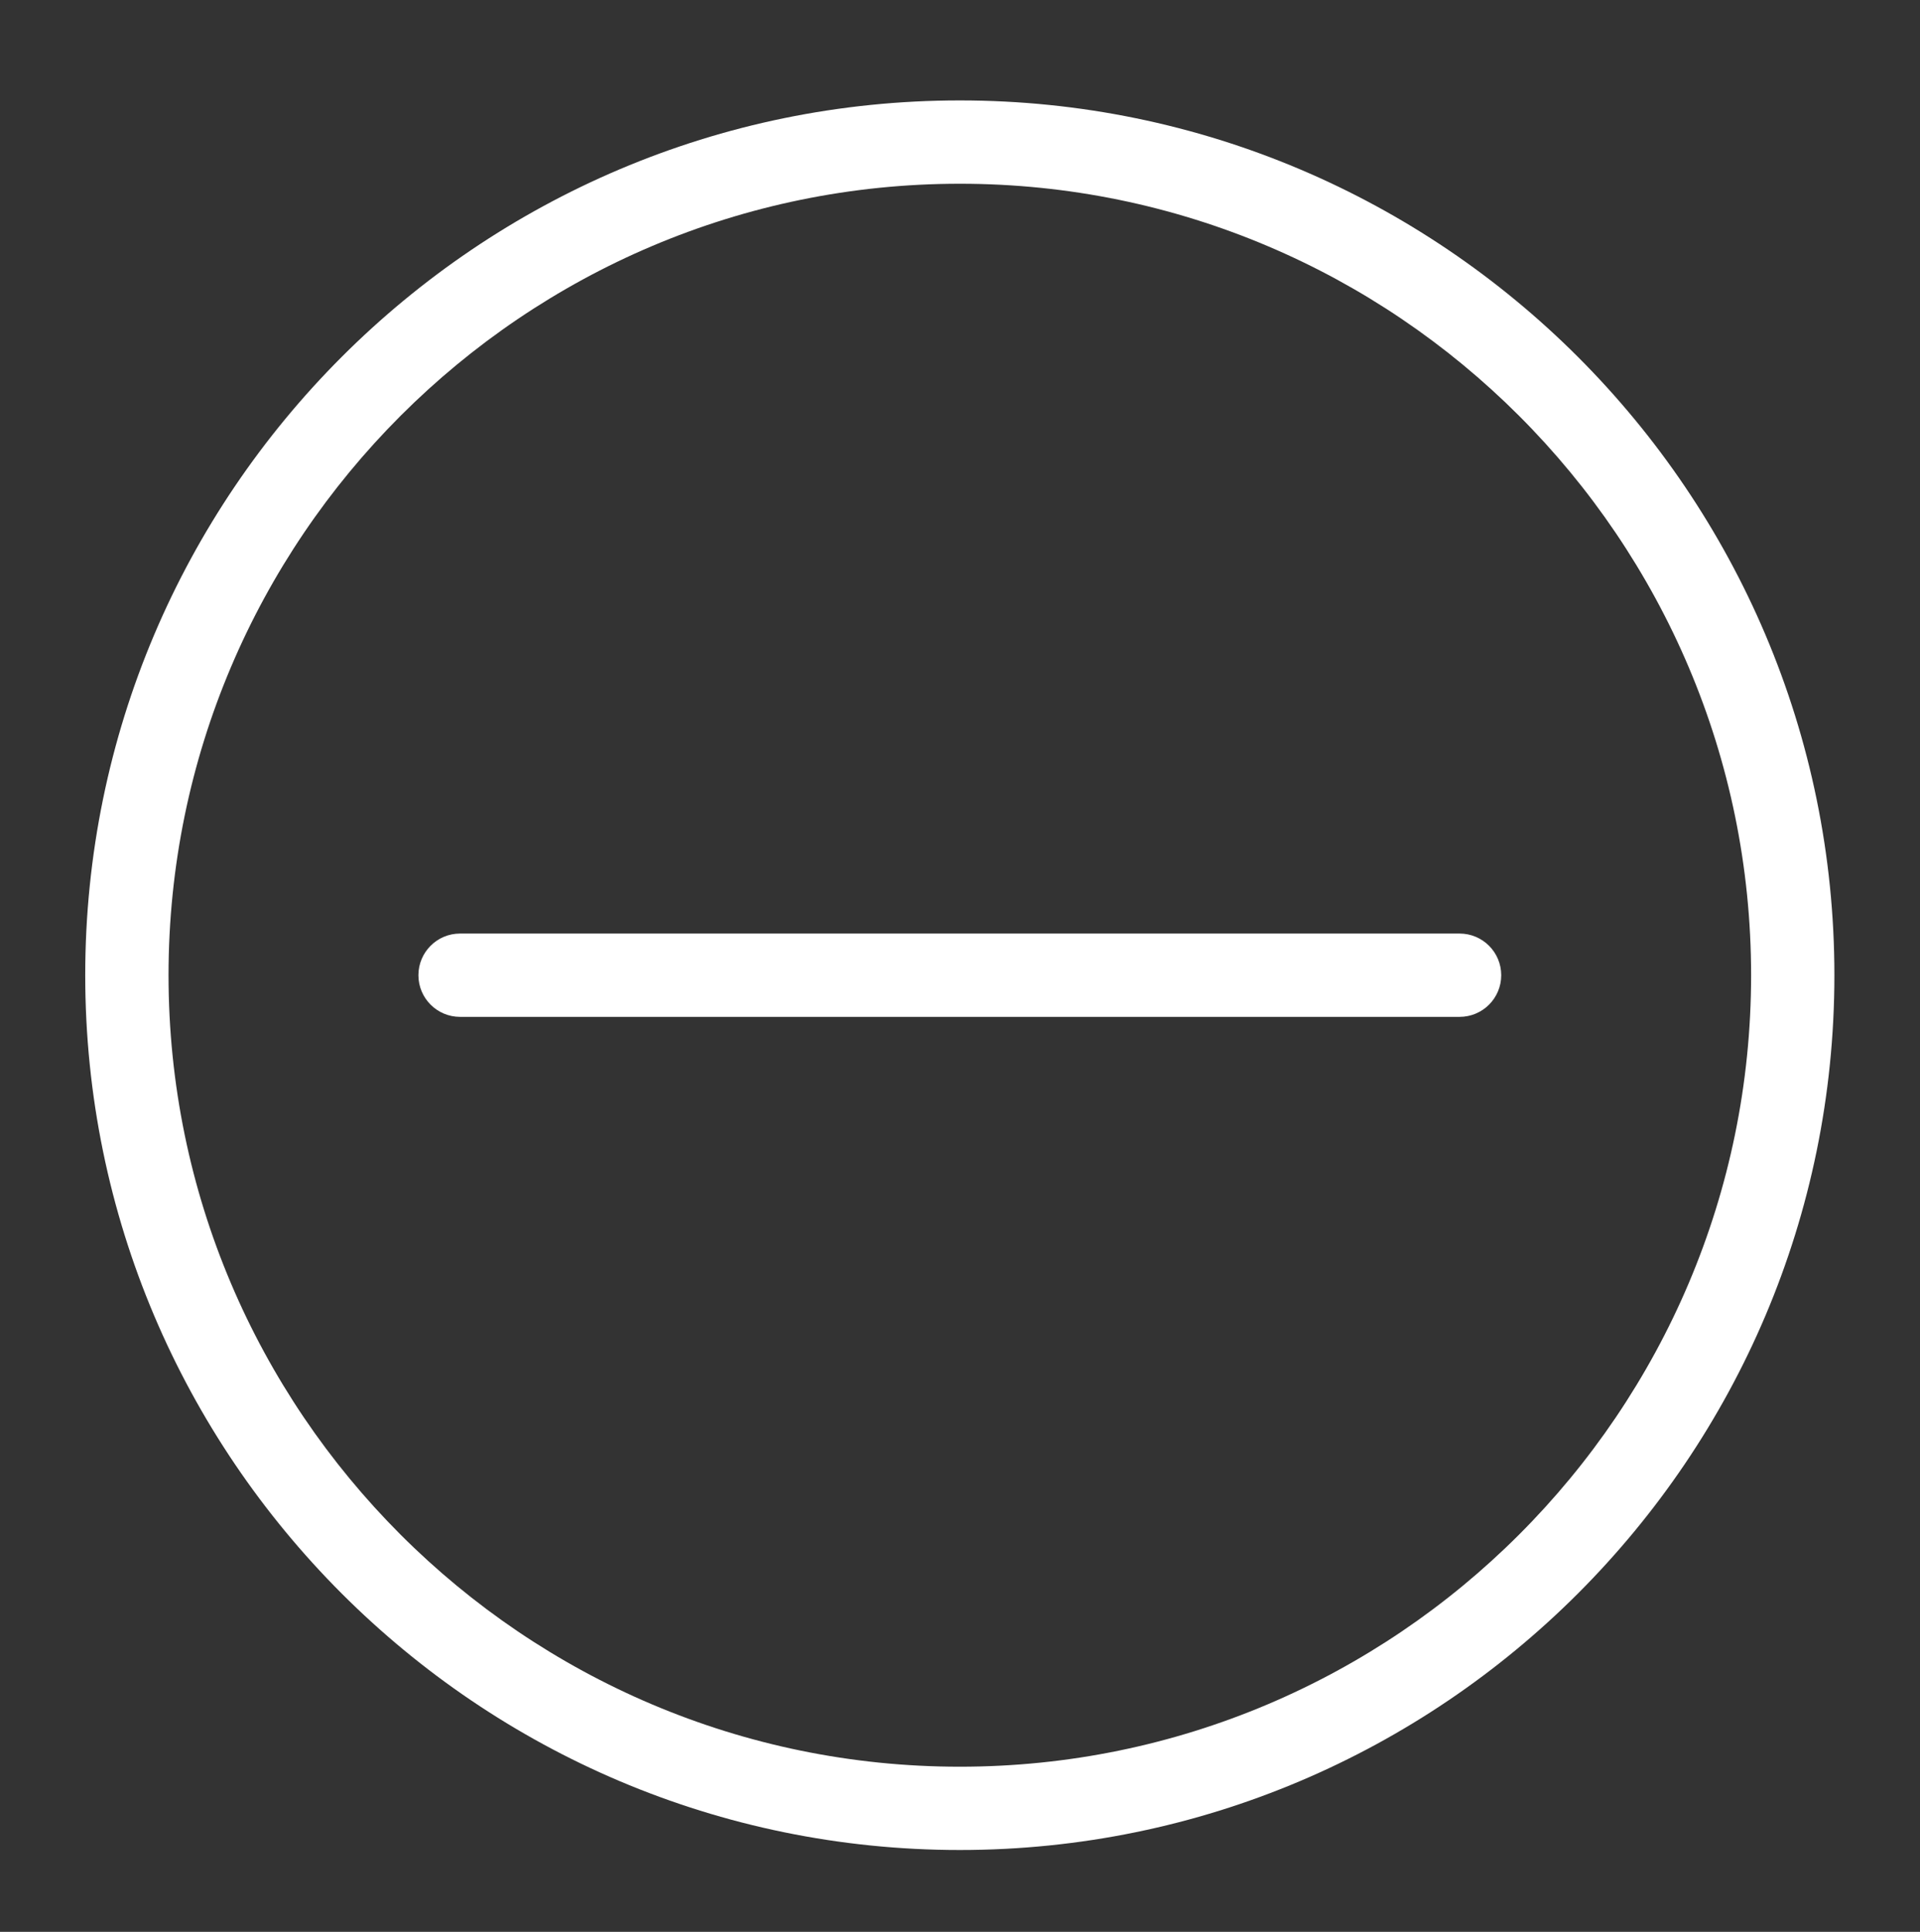 <?xml version="1.0" encoding="utf-8"?>
<!-- Generator: Adobe Illustrator 16.0.0, SVG Export Plug-In . SVG Version: 6.00 Build 0)  -->
<!DOCTYPE svg PUBLIC "-//W3C//DTD SVG 1.1//EN" "http://www.w3.org/Graphics/SVG/1.1/DTD/svg11.dtd">
<svg version="1.1" id="Modalità_Isolamento" xmlns="http://www.w3.org/2000/svg" xmlns:xlink="http://www.w3.org/1999/xlink"
	 x="0px" y="0px" width="168.667px" height="169.664px" viewBox="0 0 168.667 169.664" enable-background="new 0 0 168.667 169.664"
	 xml:space="preserve">
<rect x="0" y="0" width="168.667" height="169.664" fill="#333333" stroke="none"/>
<g>
	<path fill="#FFFFFF" d="M84.317,8.82c-42.365,0-76.83,34.465-76.83,76.829c0,42.364,34.465,76.829,76.83,76.829
		c42.365,0,76.83-34.465,76.83-76.829C161.147,43.285,126.682,8.82,84.317,8.82z M84.317,155.162
		c-38.329,0-69.512-31.184-69.512-69.513s31.184-69.512,69.512-69.512S153.83,47.32,153.83,85.649S122.646,155.162,84.317,155.162z"
		/>
</g>
<path fill="#FFFFFF" d="M128.22,81.99H40.415c-2.021,0-3.658,1.639-3.658,3.659c0,2.021,1.638,3.658,3.658,3.658h87.805
	c2.021,0,3.659-1.638,3.659-3.658C131.879,83.629,130.241,81.99,128.22,81.99z"/>
</svg>
